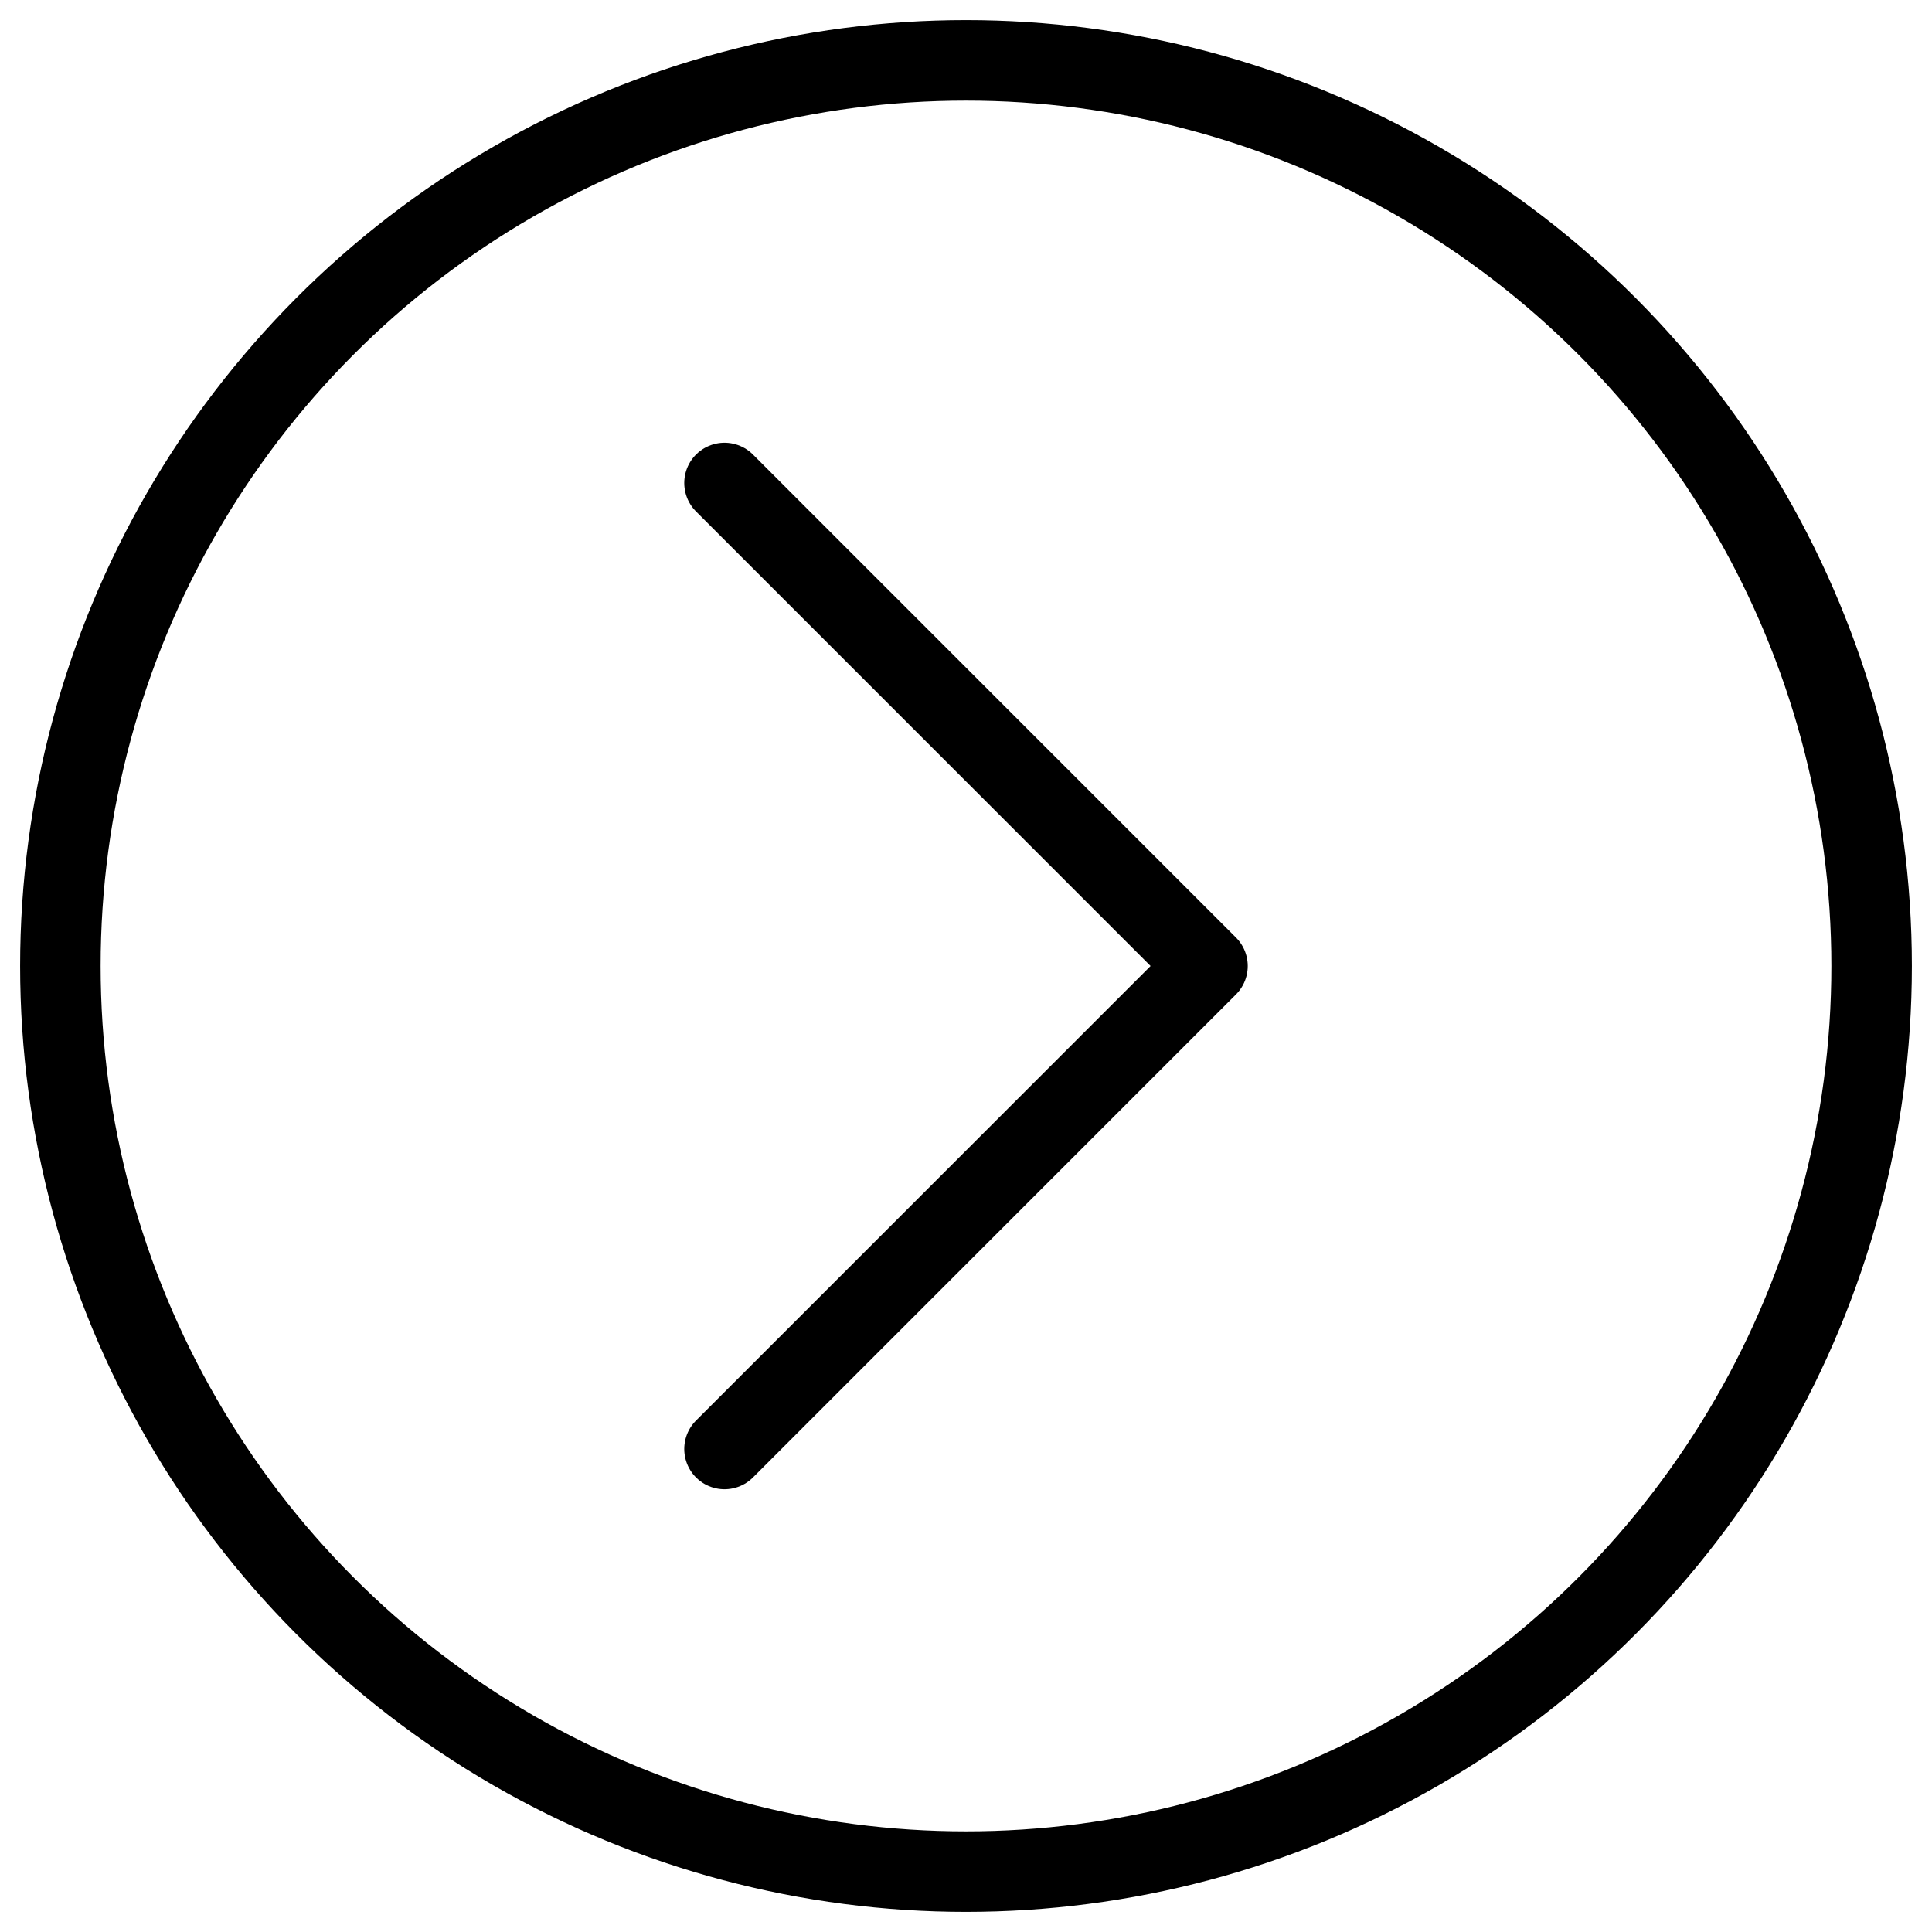 <?xml version="1.0" encoding="utf-8"?>
<!-- Generator: Adobe Illustrator 18.0.0, SVG Export Plug-In . SVG Version: 6.00 Build 0)  -->
<!DOCTYPE svg PUBLIC "-//W3C//DTD SVG 1.1//EN" "http://www.w3.org/Graphics/SVG/1.1/DTD/svg11.dtd">
<svg version="1.1" xmlns="http://www.w3.org/2000/svg" xmlns:xlink="http://www.w3.org/1999/xlink" x="0px" y="0px"
	 viewBox="0 0 48 48" enable-background="new 0 0 48 48" xml:space="preserve">
<g id="Layer_1">
</g>
<g id="node-v-rotate">
</g>
<g id="node-rotate">
</g>
<g id="arw-node-l">
</g>
<g id="arw-node-r">
</g>
<g id="node-right">
</g>
<g id="node-left">
</g>
<g id="arw-bottom">
</g>
<g id="arw-top">
</g>
<g id="arw-right">
</g>
<g id="arw-left">
</g>
<g id="sr-arw-half">
</g>
<g id="sl-arw-half">
</g>
<g id="s-arw-h-hide">
</g>
<g id="s-arw-v">
</g>
<g id="s-arw-h">
</g>
<g id="s-arw">
</g>
<g id="bend-right">
</g>
<g id="bend-left">
</g>
<g id="bend-up">
</g>
<g id="bend-down">
</g>
<g id="push-left">
</g>
<g id="push-right">
</g>
<g id="weight-dowm">
</g>
<g id="weight-up">
</g>
<g id="line-arw-rd">
</g>
<g id="line-arw-lt">
</g>
<g id="line-arw-rt">
</g>
<g id="line-arw-ld">
</g>
<g id="clock-direction">
</g>
<g id="anti-direction">
</g>
<g id="up-arw">
</g>
<g id="dropdown">
</g>
<g id="left-move">
</g>
<g id="right-move">
	
		<circle fill="none" stroke="#000000" stroke-width="2" stroke-linecap="round" stroke-linejoin="round" stroke-miterlimit="10" cx="24" cy="24" r="22.5"/>
	
		<polyline fill="none" stroke="#000000" stroke-width="2" stroke-linecap="round" stroke-linejoin="round" stroke-miterlimit="10" points="
		18,12 30,24 18,36 	"/>
</g>
<g id="right-move-2">
</g>
<g id="anti-clockwise">
</g>
<g id="clockwise">
</g>
<g id="download">
</g>
<g id="upload">
</g>
<g id="arw-rds-down">
</g>
<g id="arw-rds-top">
</g>
<g id="arw-rd-left-down">
</g>
<g id="arw-rd-right-down">
</g>
<g id="arw-rd-left-top">
</g>
<g id="arw-rd-right-top">
</g>
<g id="arw-rd-left">
</g>
<g id="arw-rd-right">
</g>
<g id="arw-rd-down">
</g>
<g id="arw-rd-top">
</g>
<g id="left-move-2">
</g>
</svg>

